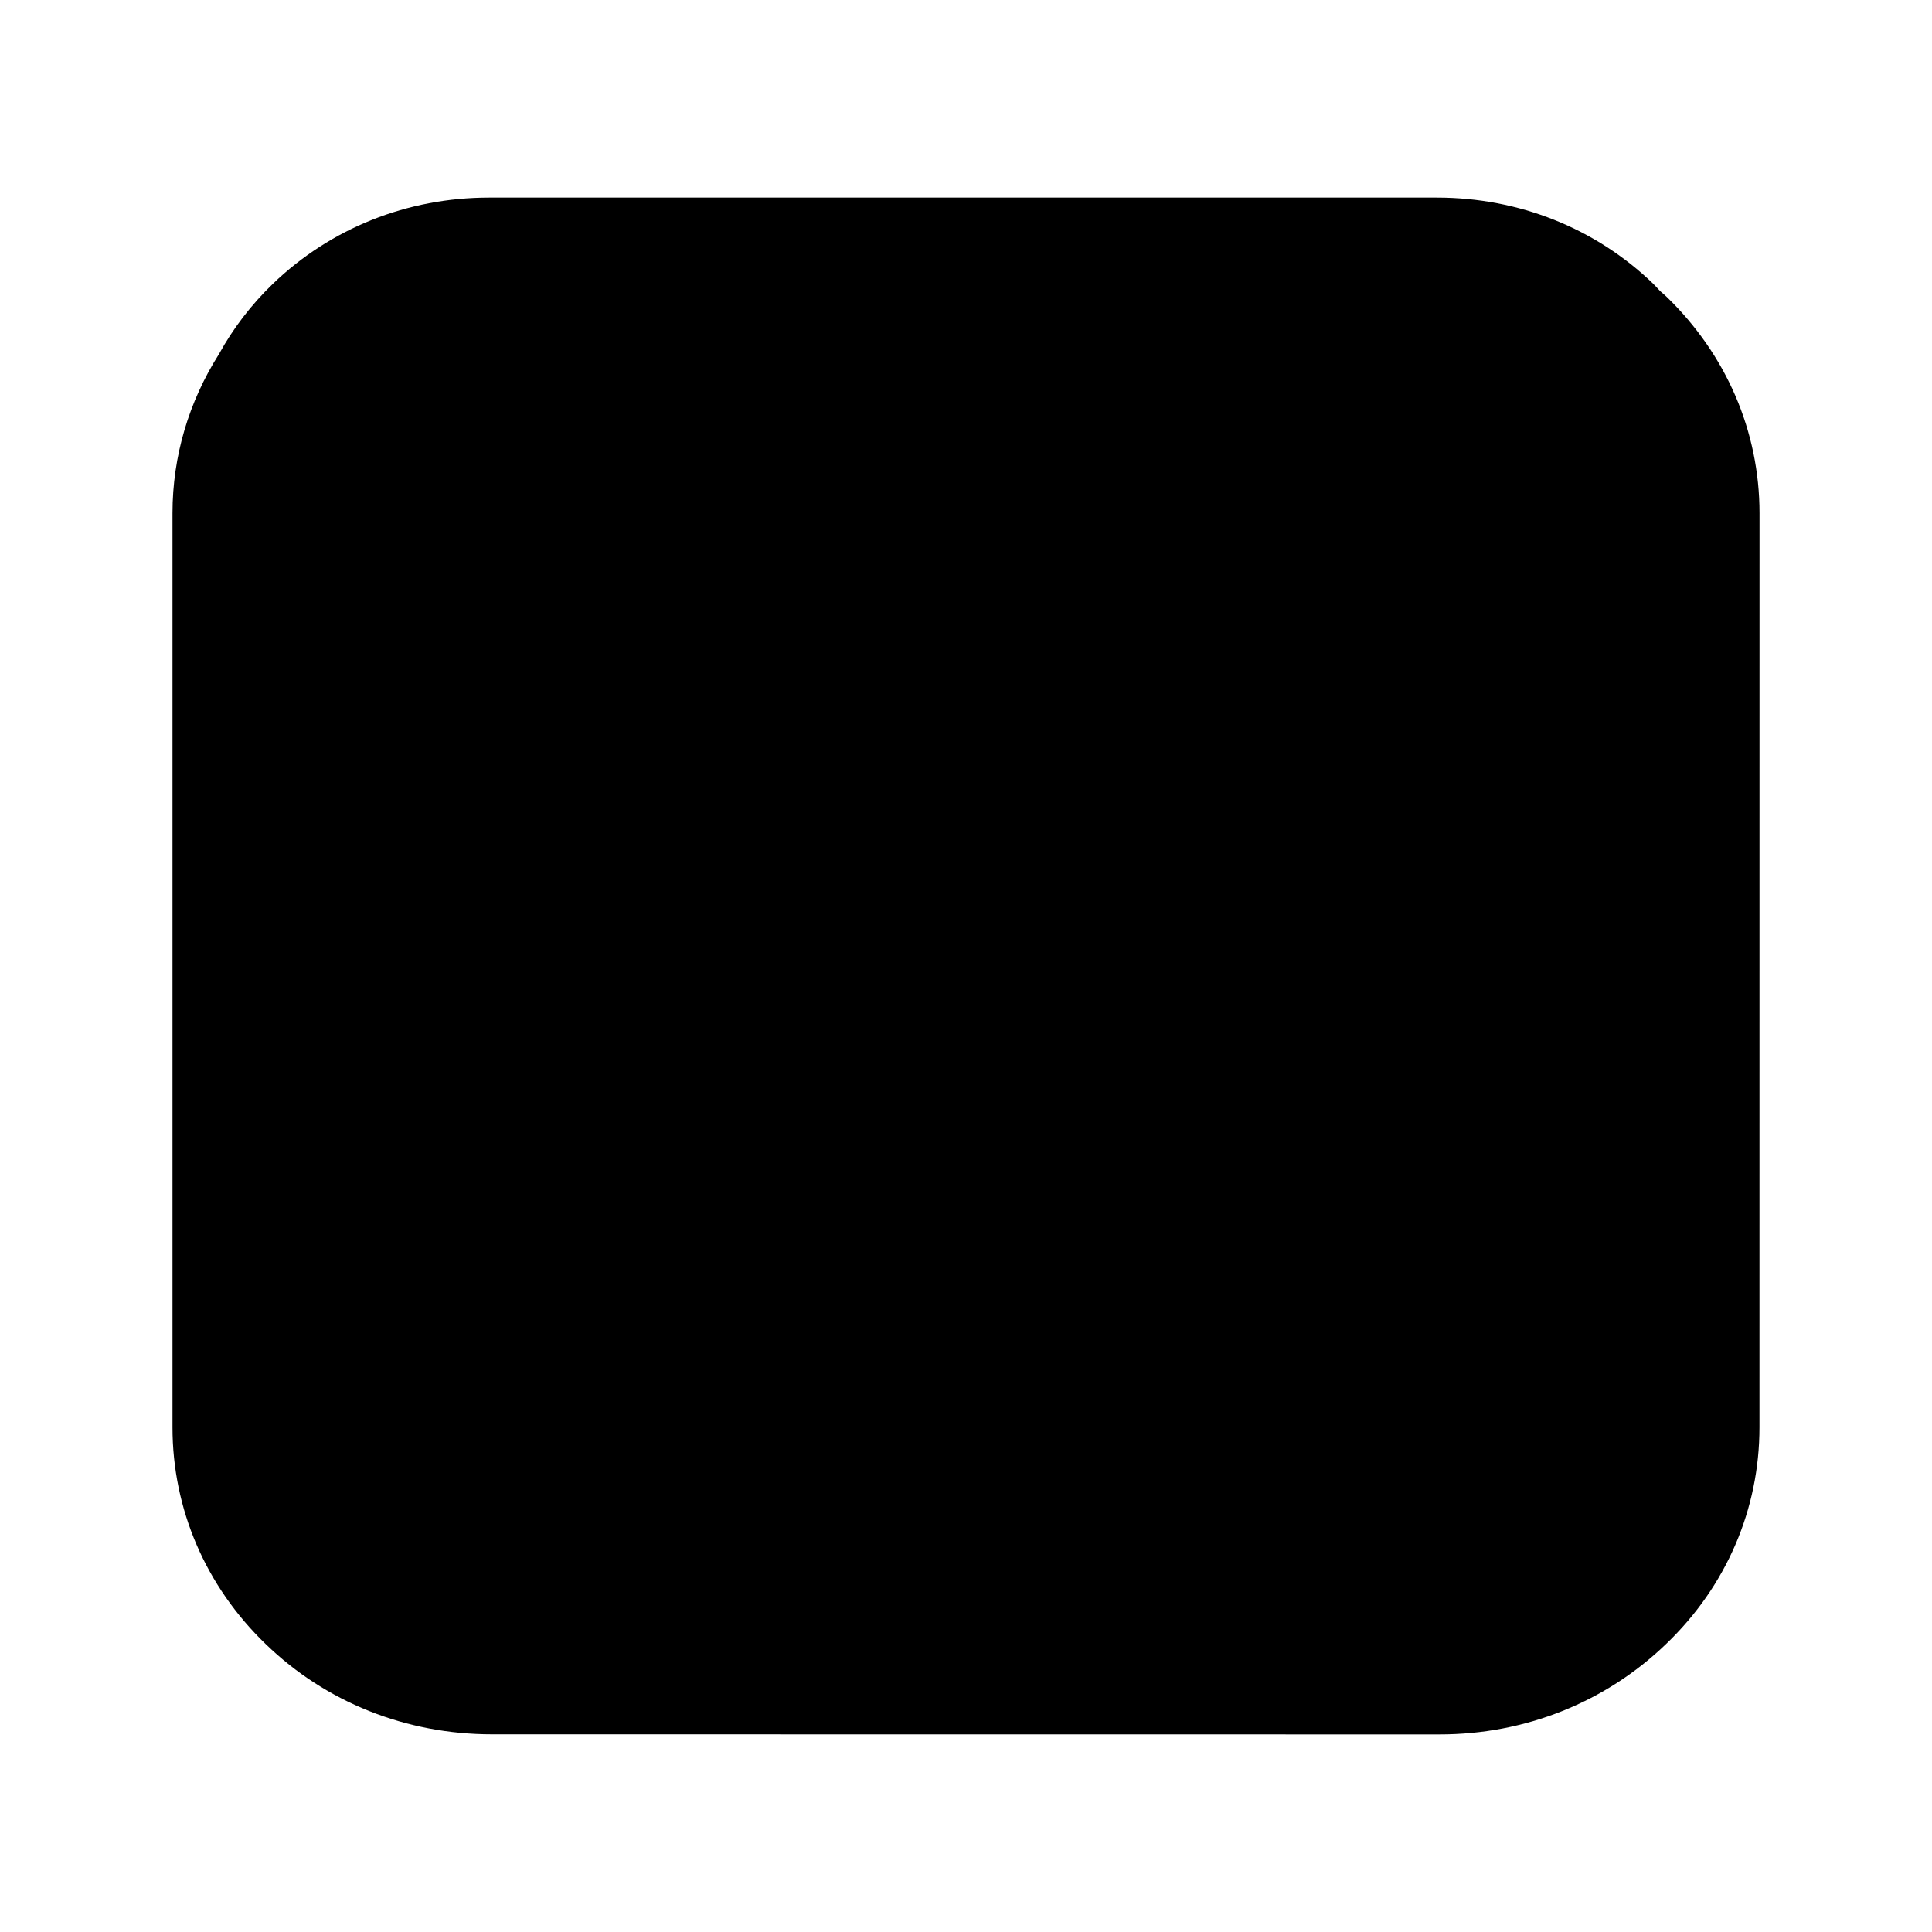 <?xml version="1.0" encoding="utf-8"?>
<!-- Generator: Adobe Illustrator 15.0.0, SVG Export Plug-In  -->
<!DOCTYPE svg PUBLIC "-//W3C//DTD SVG 1.1//EN" "http://www.w3.org/Graphics/SVG/1.1/DTD/svg11.dtd">
<svg version="1.1"
	 xmlns="http://www.w3.org/2000/svg" xmlns:xlink="http://www.w3.org/1999/xlink" xmlns:a="http://ns.adobe.com/AdobeSVGViewerExtensions/3.0/"
	 x="0px" y="0px" width="140px" height="140px" viewBox="0 0 140 140" enable-background="new 0 0 140 140" xml:space="preserve">
<defs>
</defs>
<rect fill="#FFFFFF" width="140" height="140"/>
<path d="M120.736,21.476c-0.142-0.137-0.298-0.254-0.442-0.387c-0.166-0.171-0.316-0.353-0.489-0.52
	c-4.179-4.031-9.744-6.25-15.673-6.25H35.441c-5.922,0-11.487,2.22-15.67,6.251c-1.58,1.523-2.886,3.238-3.902,5.088
	c-2.18,3.443-3.369,7.394-3.369,11.527v66.243c0,5.932,2.4,11.512,6.757,15.711c4.354,4.217,10.175,6.536,16.392,6.536l68.671,0.007
	c6.197,0,12.025-2.326,16.408-6.549c4.365-4.181,6.769-9.759,6.769-15.703l0.004-66.244
	C127.501,31.262,125.098,25.684,120.736,21.476z"/>
</svg>
